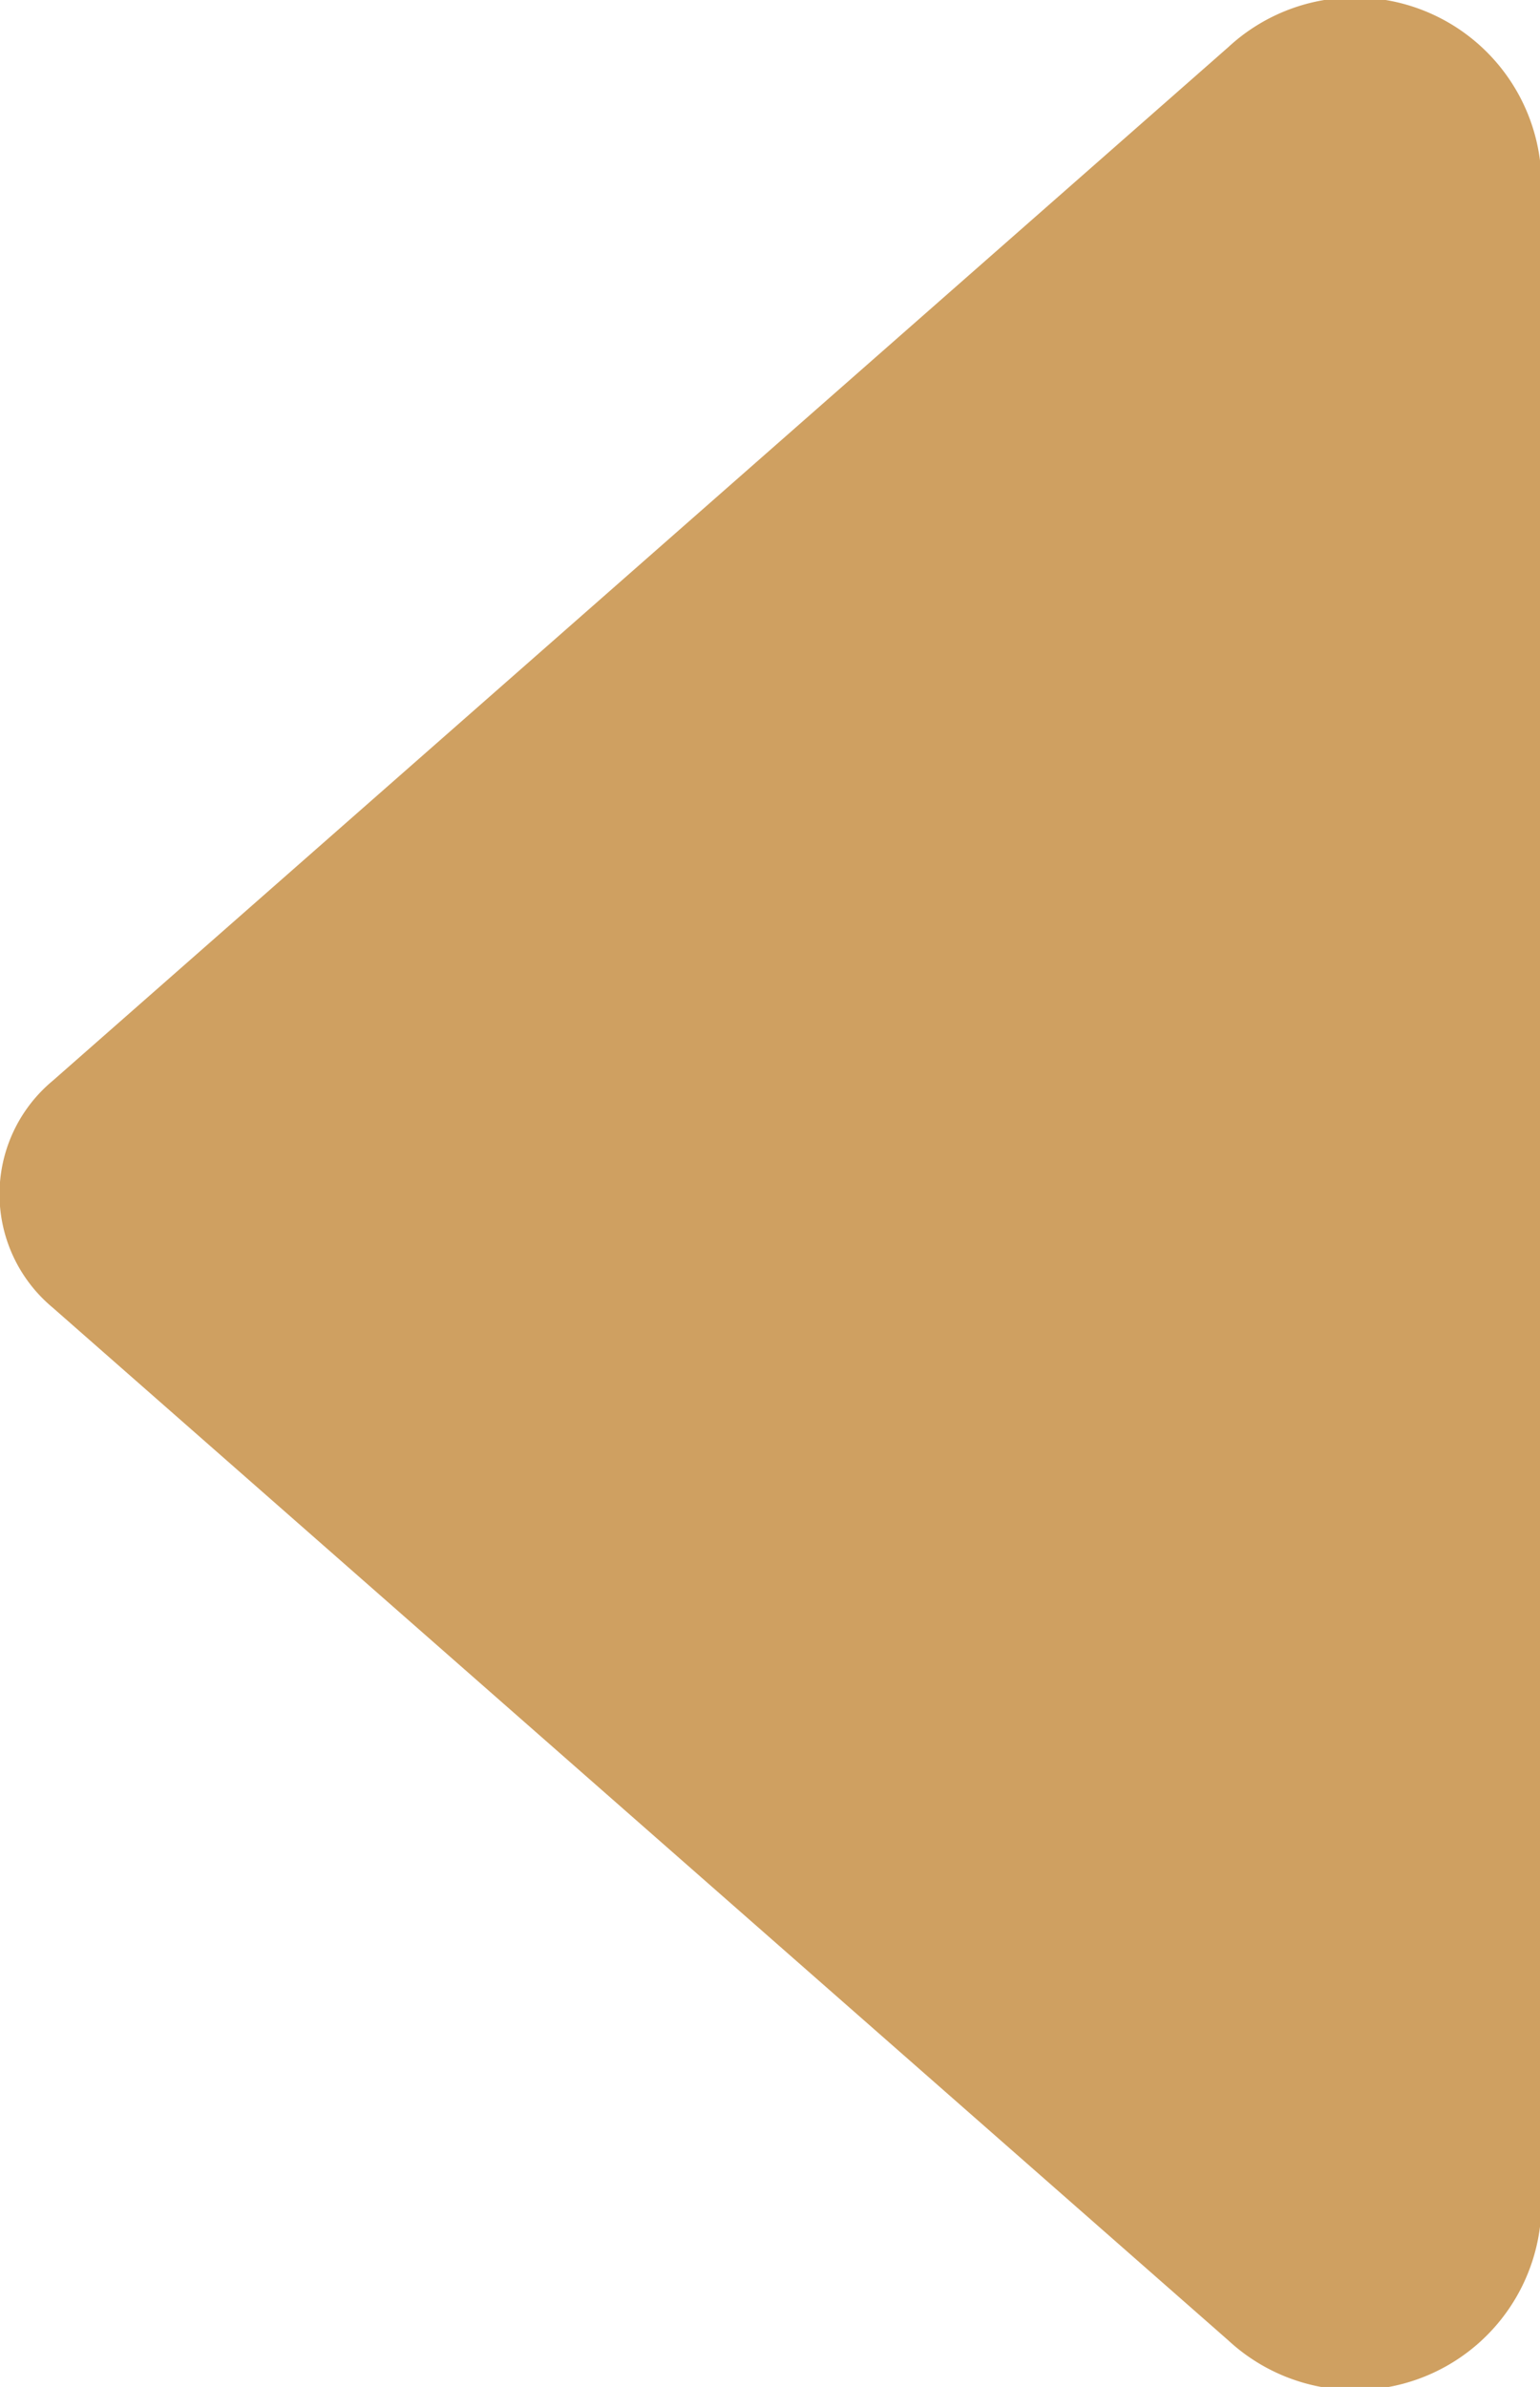 <svg xmlns="http://www.w3.org/2000/svg" width="10.861" height="16.83" viewBox="0 0 10.861 16.83">
  <path id="icon-prev" d="M1.132,0H15.7a1.315,1.315,0,0,1,.8,2.2l-7.28,8.289a1.04,1.04,0,0,1-1.6,0L.334,2.2A1.315,1.315,0,0,1,1.132,0Z" transform="translate(10.861) rotate(90)" fill="#cfa061"/>
</svg>
